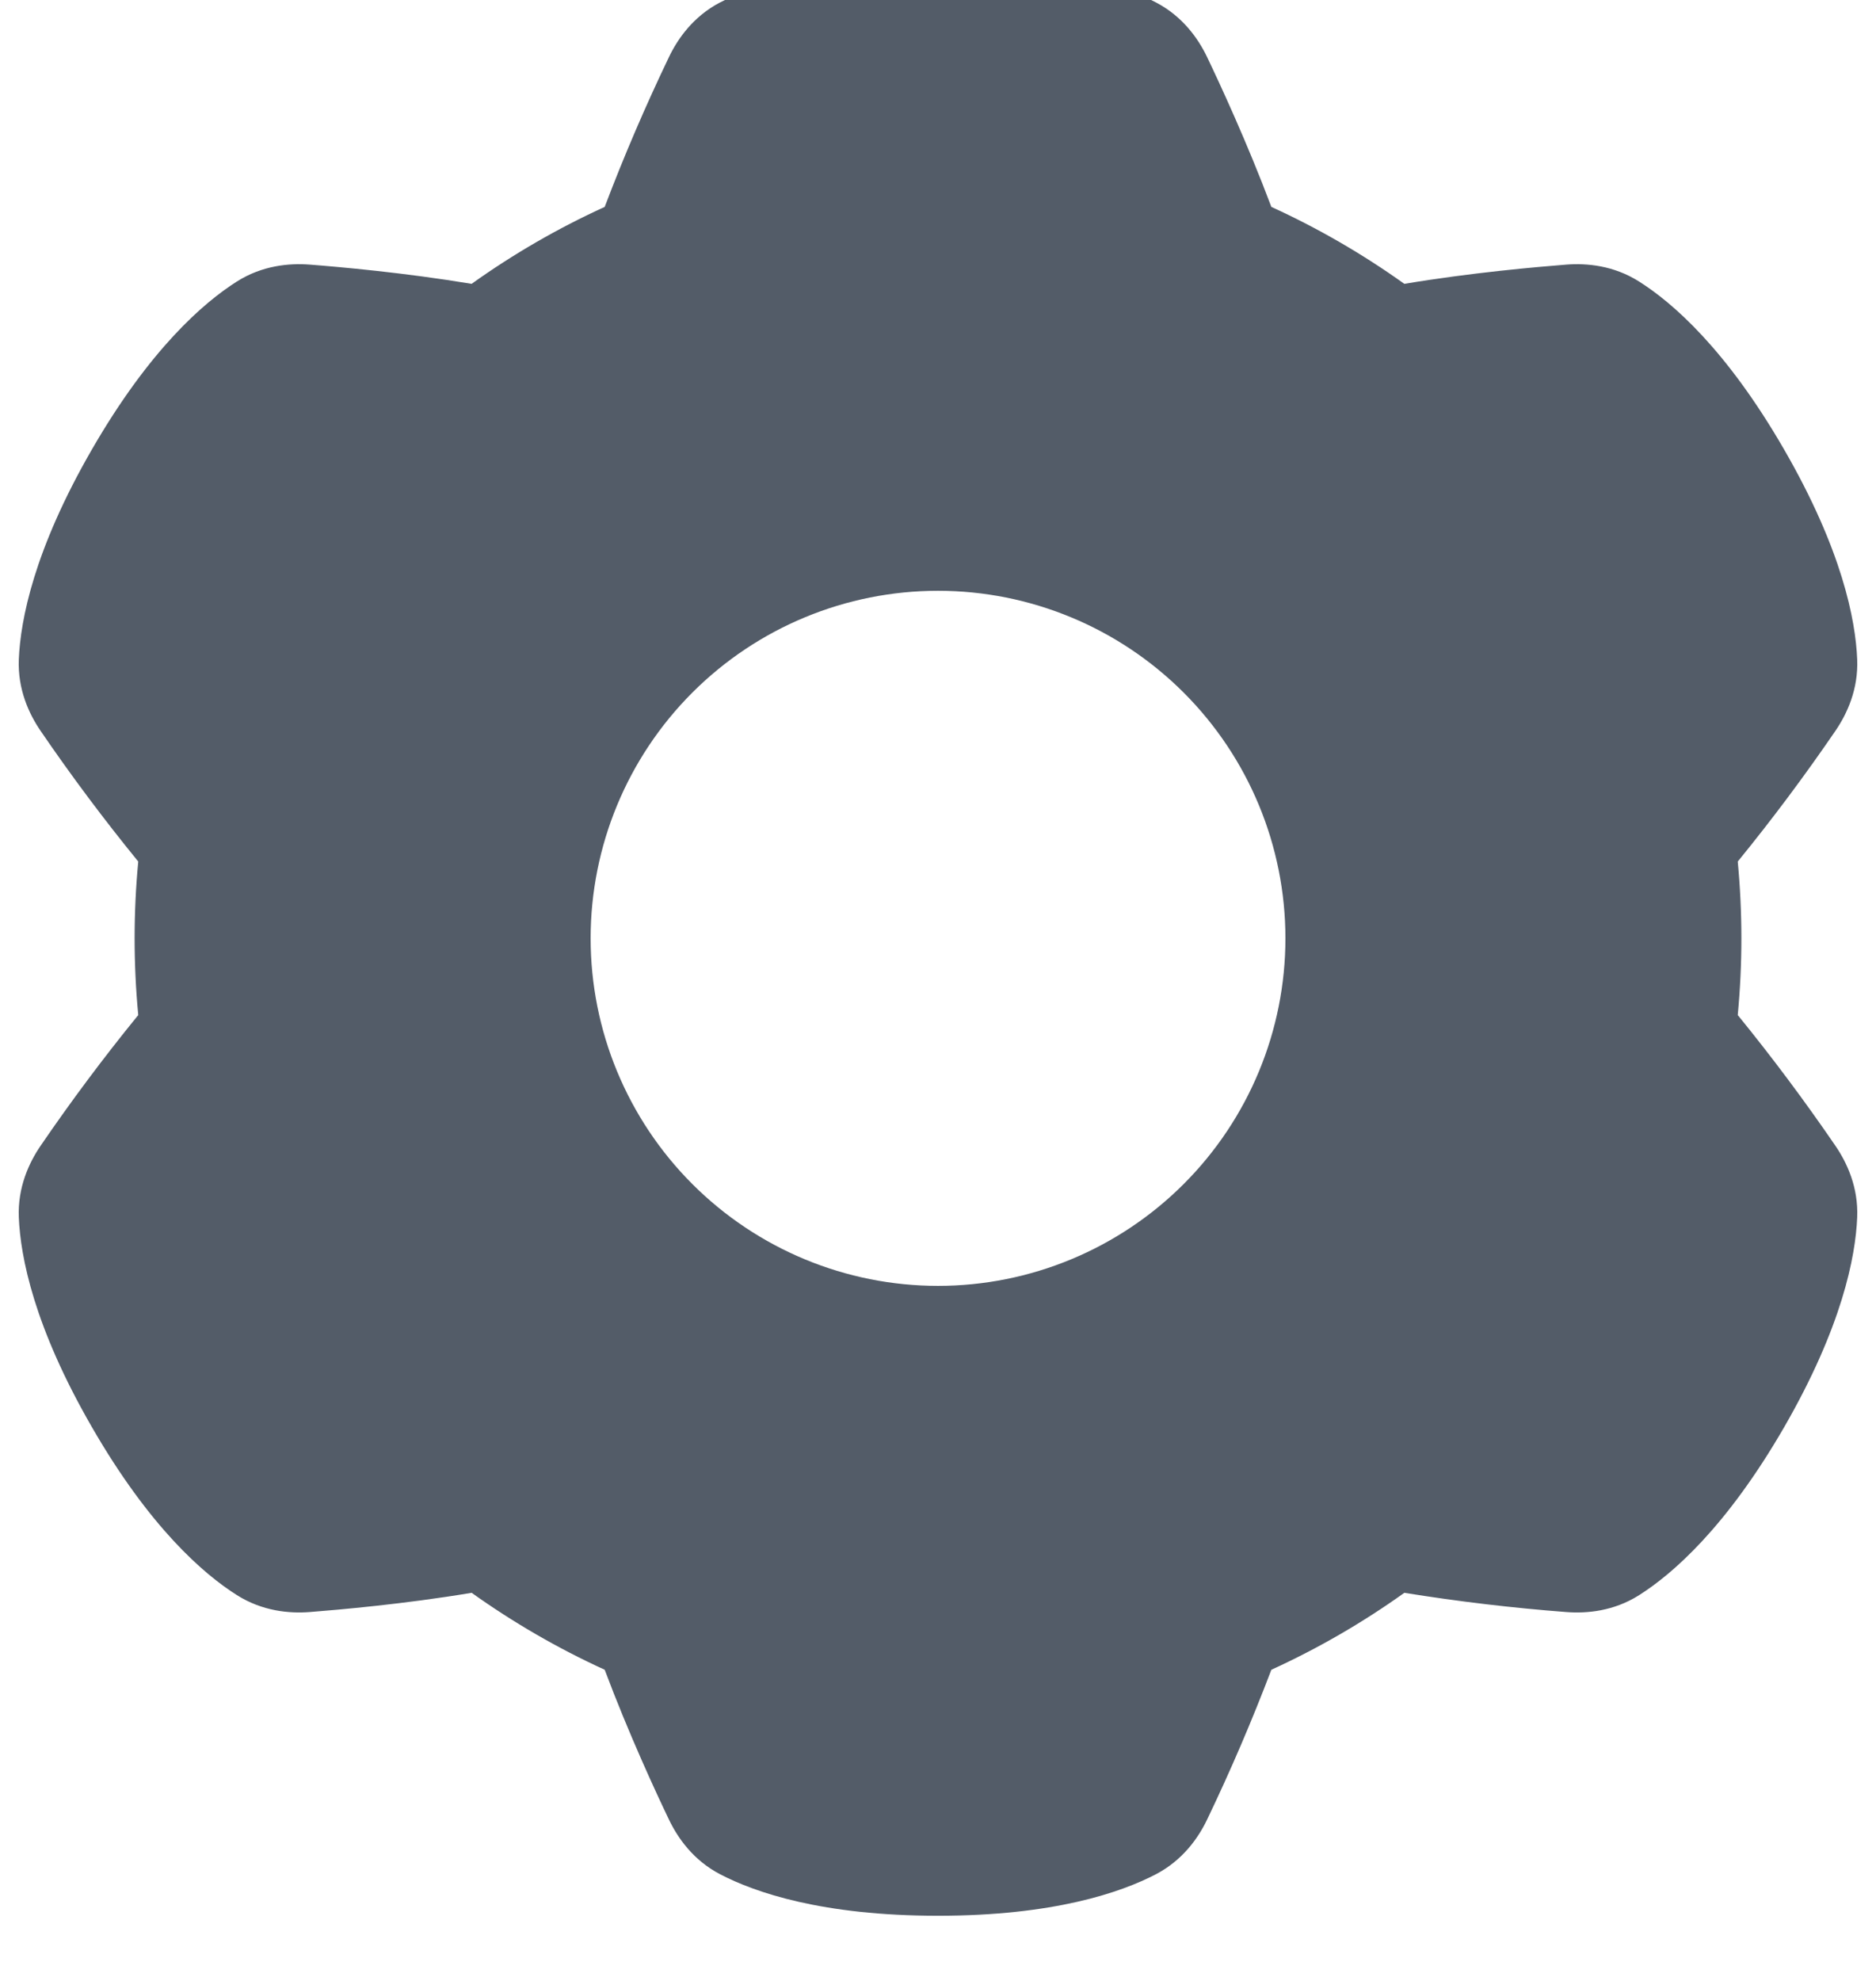 <svg width="36" height="38" viewBox="0 0 36 38" fill="none" xmlns="http://www.w3.org/2000/svg" xmlns:xlink="http://www.w3.org/1999/xlink">
<path d="M13.817,0.048C14.488,-0.304 15.782,-0.75 18,-0.75C20.219,-0.75 21.513,-0.304 22.185,0.048C22.695,0.315 22.994,0.74 23.164,1.095C23.405,1.599 23.934,2.737 24.397,3.969C25.293,4.378 26.148,4.873 26.949,5.445C28.249,5.228 29.5,5.12 30.059,5.076C30.45,5.046 30.967,5.092 31.454,5.401C32.096,5.806 33.129,6.703 34.238,8.625C35.348,10.547 35.608,11.89 35.639,12.648C35.663,13.223 35.444,13.694 35.222,14.019C34.632,14.881 34.007,15.718 33.347,16.527C33.44,17.507 33.44,18.493 33.347,19.472C34.007,20.282 34.632,21.119 35.222,21.981C35.444,22.306 35.663,22.776 35.639,23.352C35.608,24.11 35.347,25.453 34.239,27.375C33.129,29.297 32.095,30.194 31.454,30.6C30.968,30.908 30.451,30.954 30.059,30.924C29.018,30.845 27.98,30.721 26.949,30.555C26.148,31.127 25.293,31.622 24.397,32.031C24.026,33.006 23.615,33.965 23.164,34.905C22.994,35.26 22.695,35.684 22.185,35.952C21.513,36.303 20.219,36.75 18,36.75C15.782,36.75 14.488,36.304 13.815,35.952C13.305,35.685 13.007,35.26 12.837,34.905C12.595,34.401 12.066,33.263 11.604,32.031C10.708,31.622 9.853,31.127 9.051,30.555C7.751,30.772 6.499,30.88 5.941,30.924C5.549,30.954 5.033,30.907 4.546,30.599C3.904,30.194 2.871,29.297 1.763,27.375C0.653,25.453 0.392,24.11 0.361,23.352C0.338,22.777 0.556,22.306 0.778,21.981C1.367,21.119 1.993,20.282 2.653,19.472C2.56,18.493 2.56,17.507 2.653,16.527C1.993,15.718 1.367,14.881 0.778,14.019C0.556,13.694 0.338,13.224 0.361,12.648C0.393,11.89 0.653,10.547 1.762,8.625C2.871,6.703 3.905,5.806 4.546,5.4C5.033,5.092 5.549,5.046 5.942,5.076C6.5,5.119 7.75,5.229 9.05,5.445C9.852,4.872 10.707,4.378 11.604,3.969C11.974,2.994 12.386,2.035 12.837,1.095C13.007,0.74 13.305,0.316 13.815,0.048L13.817,0.048ZM24.667,18C24.667,19.768 23.965,21.464 22.714,22.714C21.464,23.964 19.768,24.667 18,24.667C16.232,24.667 14.536,23.964 13.286,22.714C12.036,21.464 11.334,19.768 11.334,18C11.334,16.232 12.036,14.536 13.286,13.286C14.536,12.036 16.232,11.333 18,11.333C19.768,11.333 21.464,12.036 22.714,13.286C23.965,14.536 24.667,16.232 24.667,18Z" clip-rule="evenodd" fill-rule="evenodd" fill="#535C68"/>
</svg>
